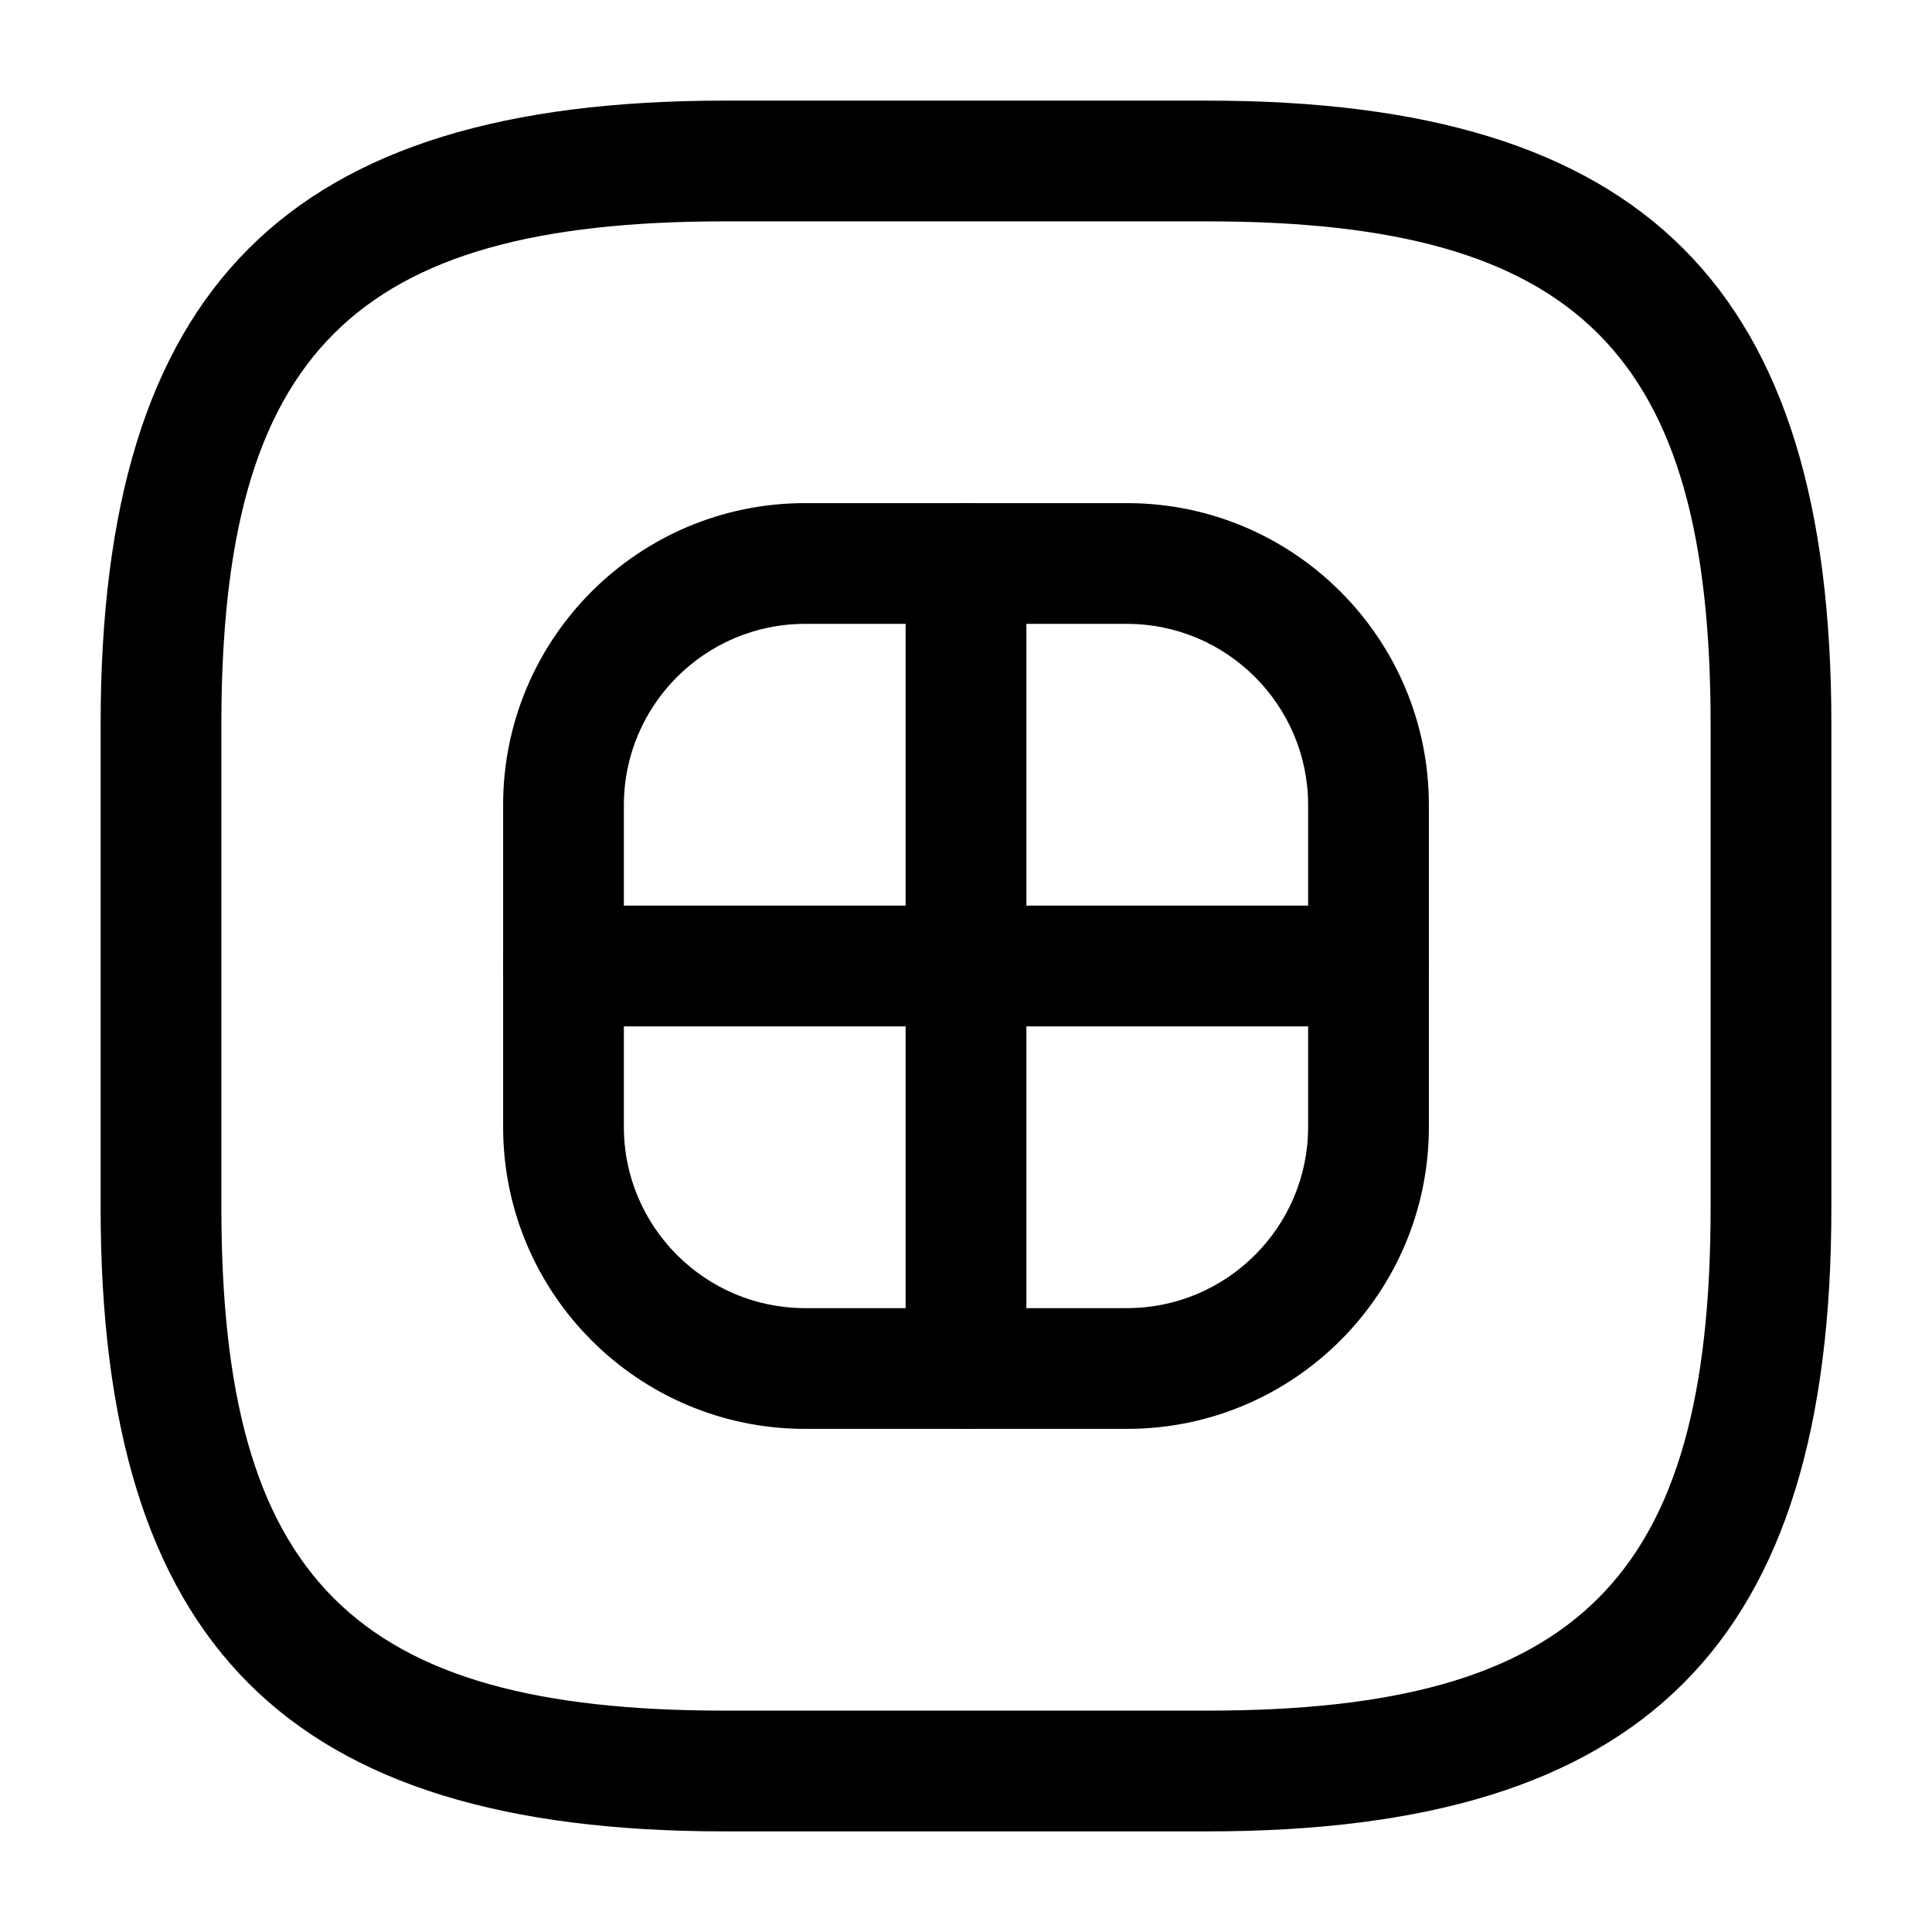 <svg width="24" height="24" fill="none" xmlns="http://www.w3.org/2000/svg" focusable="false" viewBox="0 0 24 24"><path d="M15 22.75H9c-5.43 0-7.75-2.32-7.75-7.75V9c0-5.43 2.32-7.75 7.75-7.75h6c5.43 0 7.75 2.32 7.75 7.75v6c0 5.43-2.32 7.75-7.75 7.75zm-6-20C4.39 2.75 2.75 4.39 2.75 9v6c0 4.61 1.64 6.25 6.25 6.25h6c4.61 0 6.25-1.64 6.25-6.25V9c0-4.61-1.64-6.25-6.25-6.25H9z" fill="currentColor"/><path d="M14 17.75h-4c-2.07 0-3.75-1.68-3.75-3.75v-4c0-2.07 1.68-3.75 3.75-3.75h4c2.07 0 3.75 1.68 3.75 3.75v4c0 2.07-1.68 3.75-3.75 3.75zm-4-10c-1.24 0-2.25 1.01-2.25 2.25v4c0 1.24 1.01 2.25 2.25 2.25h4c1.24 0 2.25-1.01 2.25-2.25v-4c0-1.24-1.01-2.25-2.25-2.25h-4z" fill="currentColor"/><path d="M12 17.75c-.41 0-.75-.34-.75-.75V7c0-.41.34-.75.75-.75s.75.34.75.75v10c0 .41-.34.75-.75.75z" fill="currentColor"/><path d="M17 12.75H7c-.41 0-.75-.34-.75-.75s.34-.75.75-.75h10c.41 0 .75.34.75.75s-.34.75-.75.75z" fill="currentColor"/></svg>